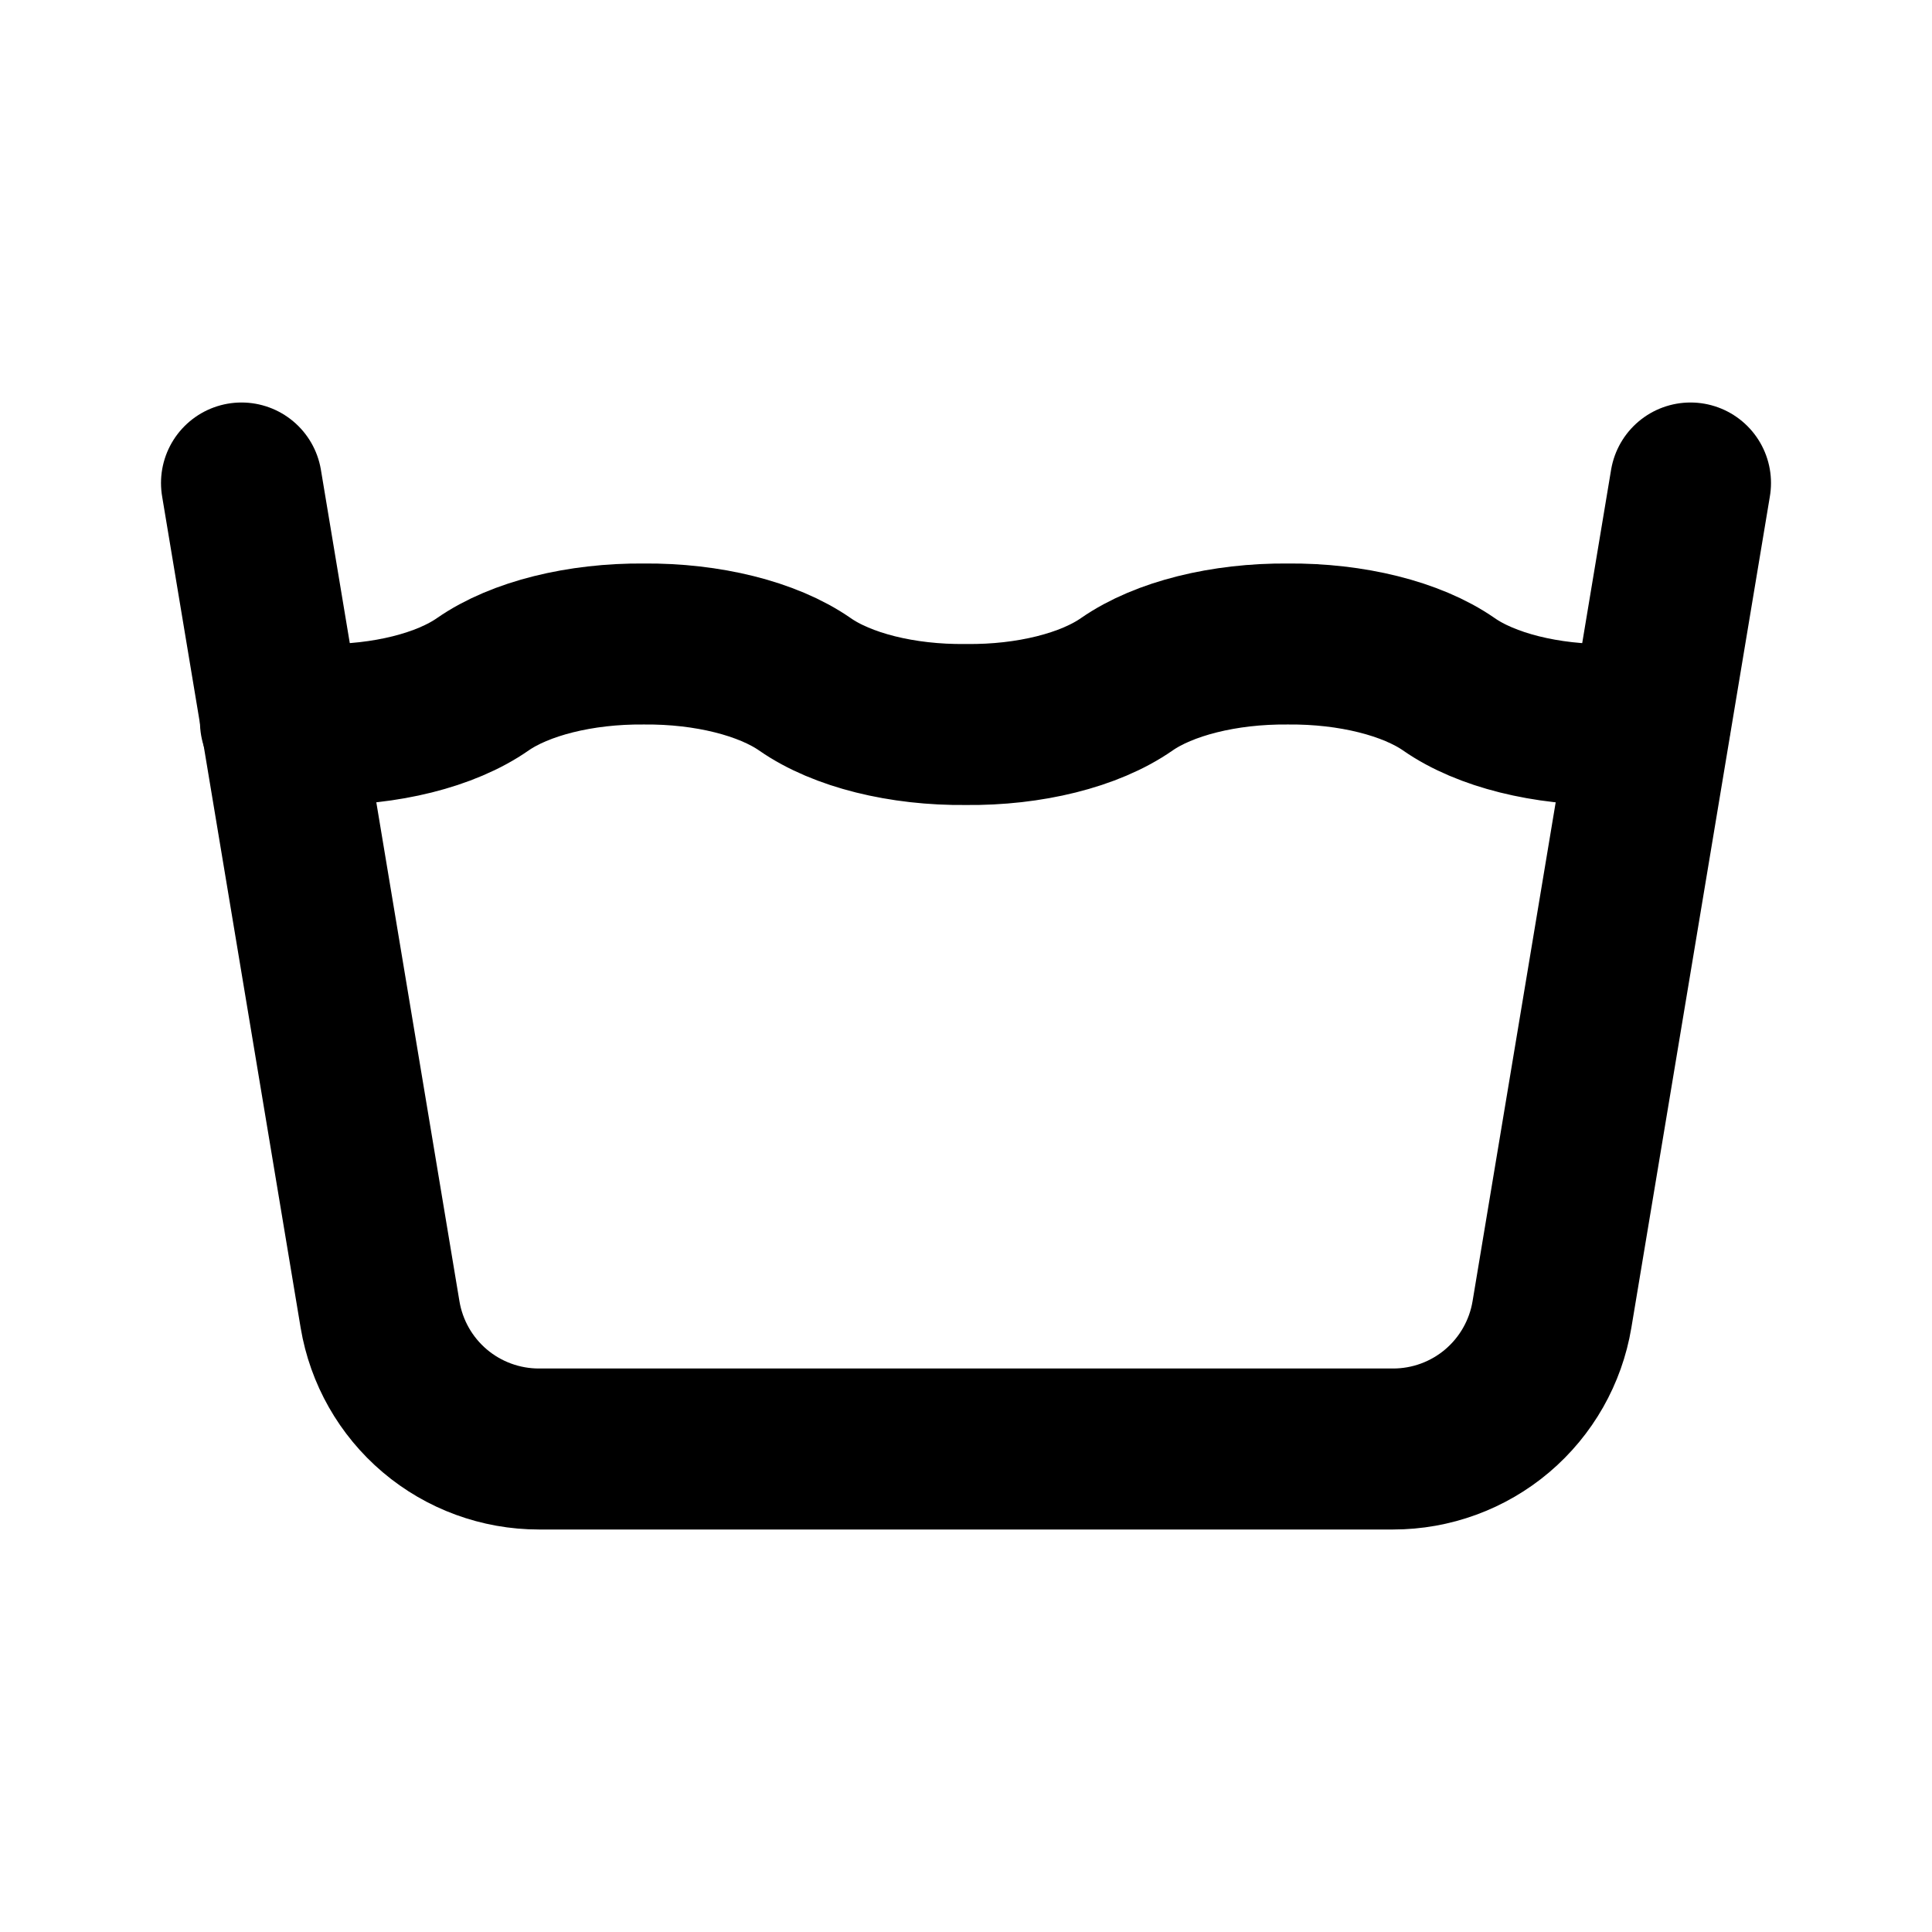 <svg width="24" height="24" viewBox="0 0 24 24" fill="none" xmlns="http://www.w3.org/2000/svg">
<g clip-path="url(#clip0_802_59948)">
<path d="M3.484 8.965C3.652 8.985 3.824 8.998 3.998 9C4.788 9.009 5.537 8.822 5.998 8.5C6.459 8.18 7.208 7.993 7.998 8C8.788 7.993 9.537 8.18 9.998 8.5C10.459 8.822 11.208 9.009 11.998 9C12.788 9.009 13.537 8.822 13.998 8.5C14.459 8.18 15.208 7.993 15.998 8C16.788 7.993 17.537 8.18 17.998 8.5C18.459 8.822 19.208 9.009 19.998 9C20.168 9 20.337 8.986 20.501 8.966" stroke="black" stroke-width="2" stroke-linecap="round" stroke-linejoin="round"/>
<path d="M3 6L4.721 16.329C4.799 16.796 5.04 17.22 5.401 17.526C5.762 17.832 6.221 18 6.694 18H17.306C17.779 18 18.238 17.832 18.599 17.526C18.96 17.22 19.201 16.796 19.279 16.329L21 6" stroke="black" stroke-width="2" stroke-linecap="round" stroke-linejoin="round"/>
</g>
<defs>
<clipPath id="clip0_802_59948">
<rect width="24" height="24" fill="white"/>
</clipPath>
</defs>
</svg>
